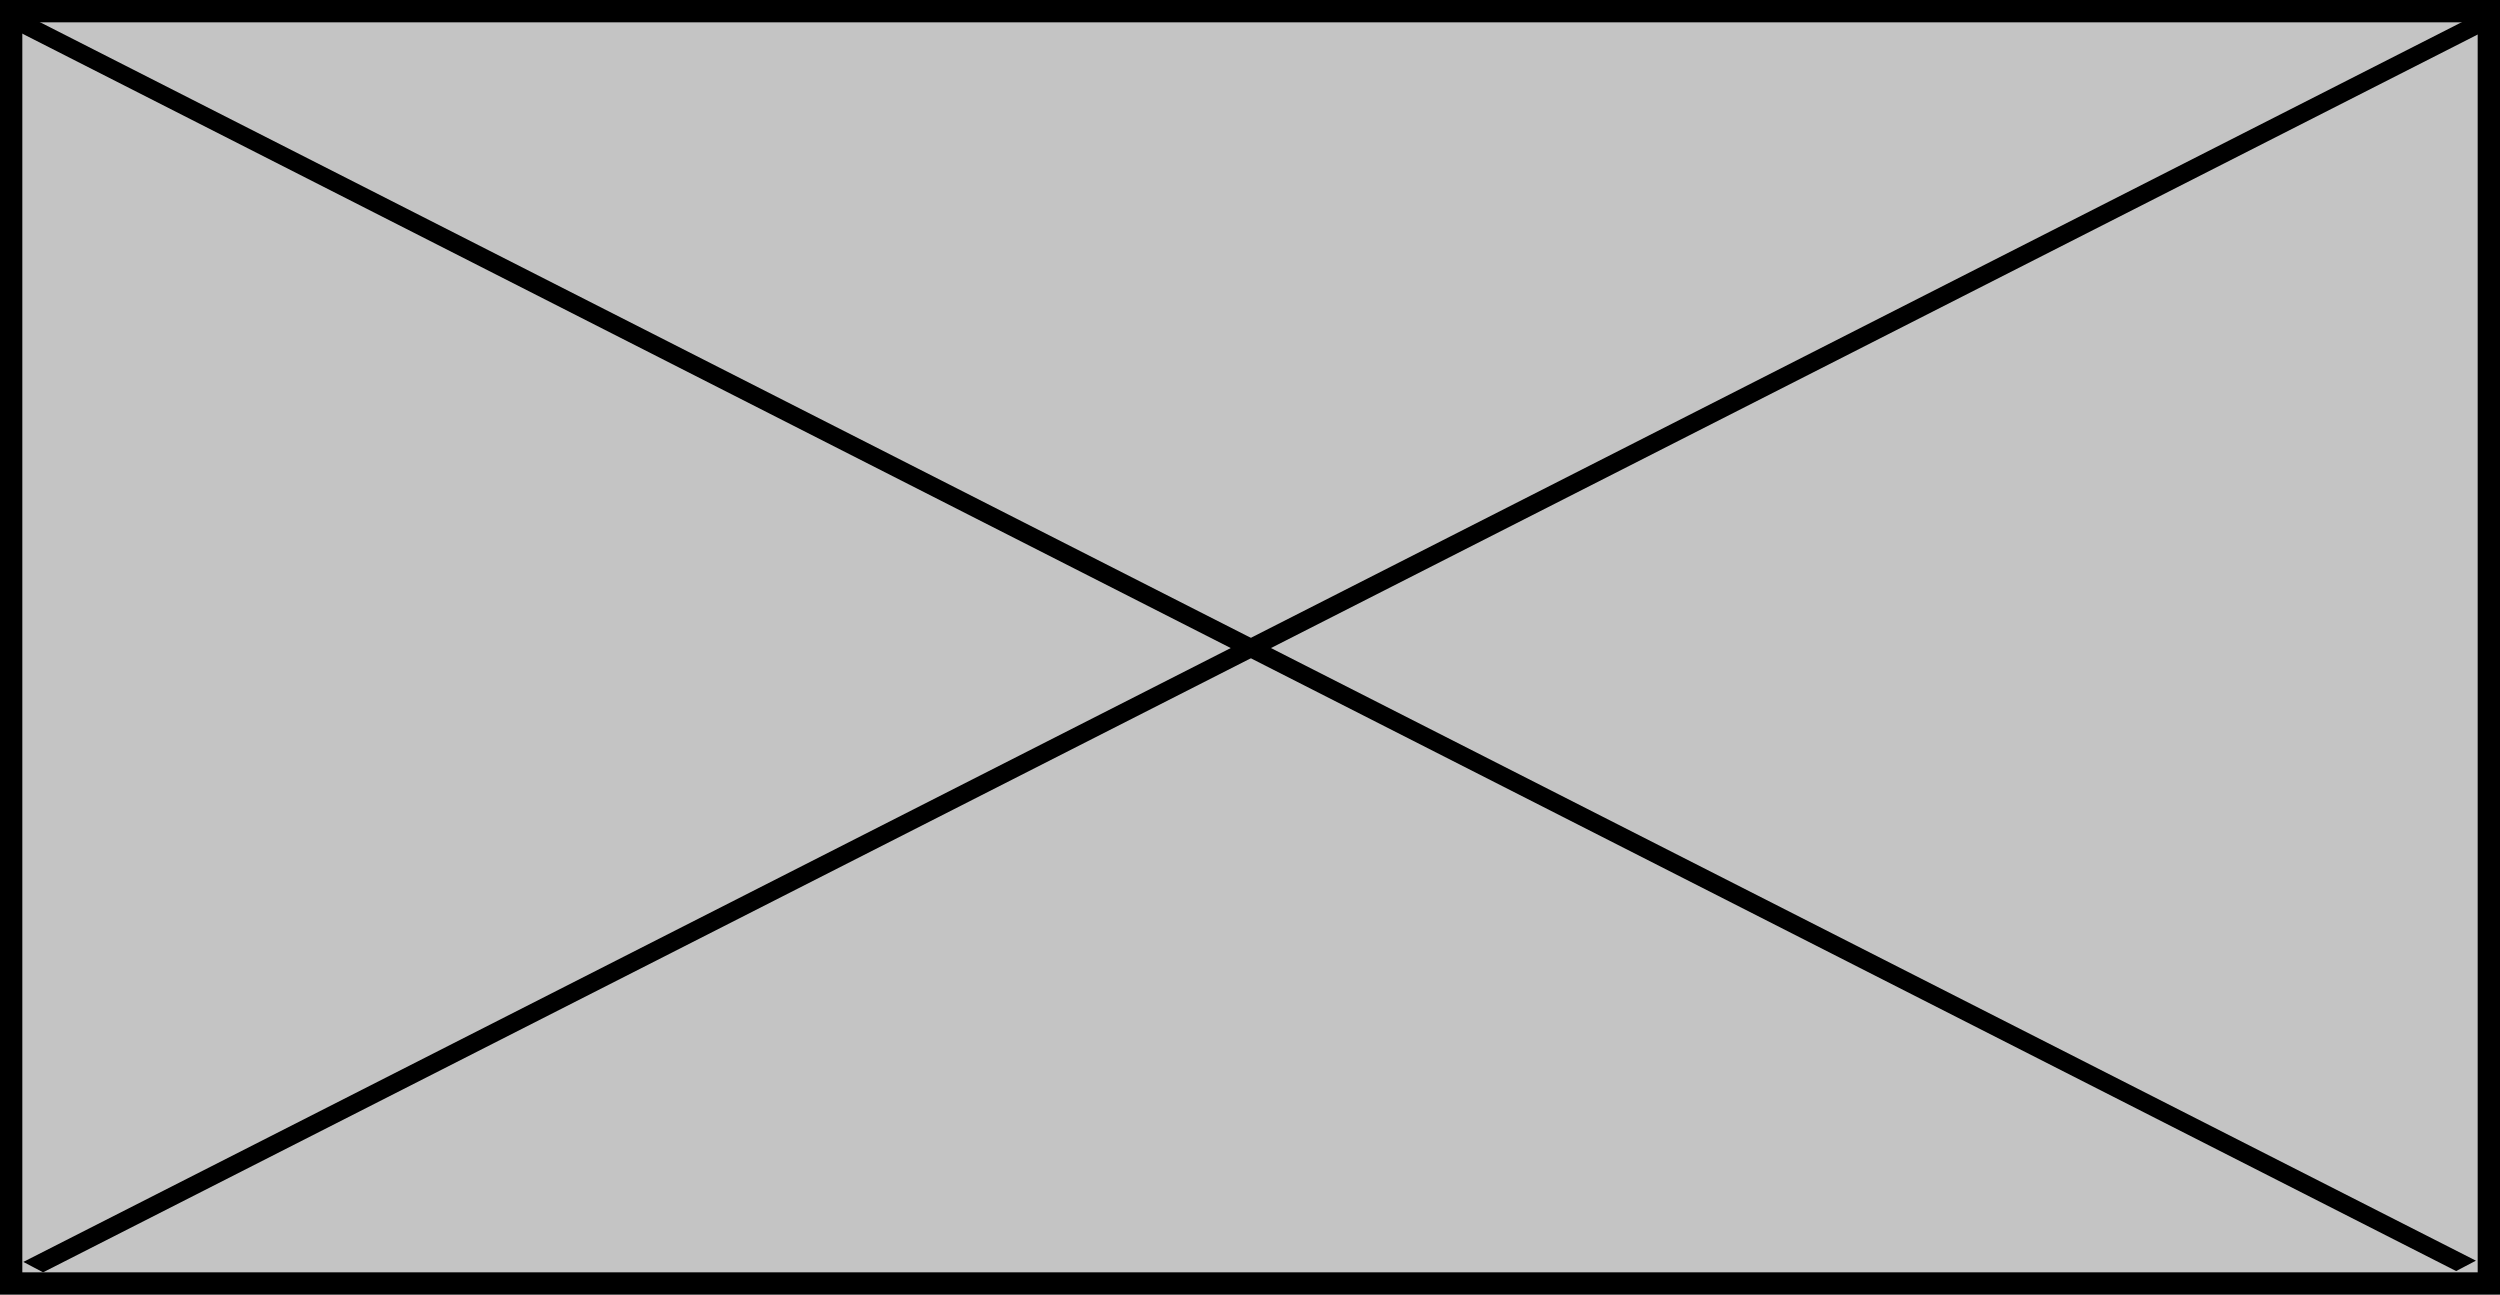 <svg width="112" height="58" fill="none" xmlns="http://www.w3.org/2000/svg"><path fill="#C4C4C4" stroke="#000" d="M.5.5h111v57H.5z"/><path transform="matrix(.891 .453 -.885 .466 0 1)" stroke="#000" d="M0-.5h123.496"/><path transform="matrix(.891 -.453 .885 .466 1.93 57)" stroke="#000" d="M0-.5h123.496"/></svg>
